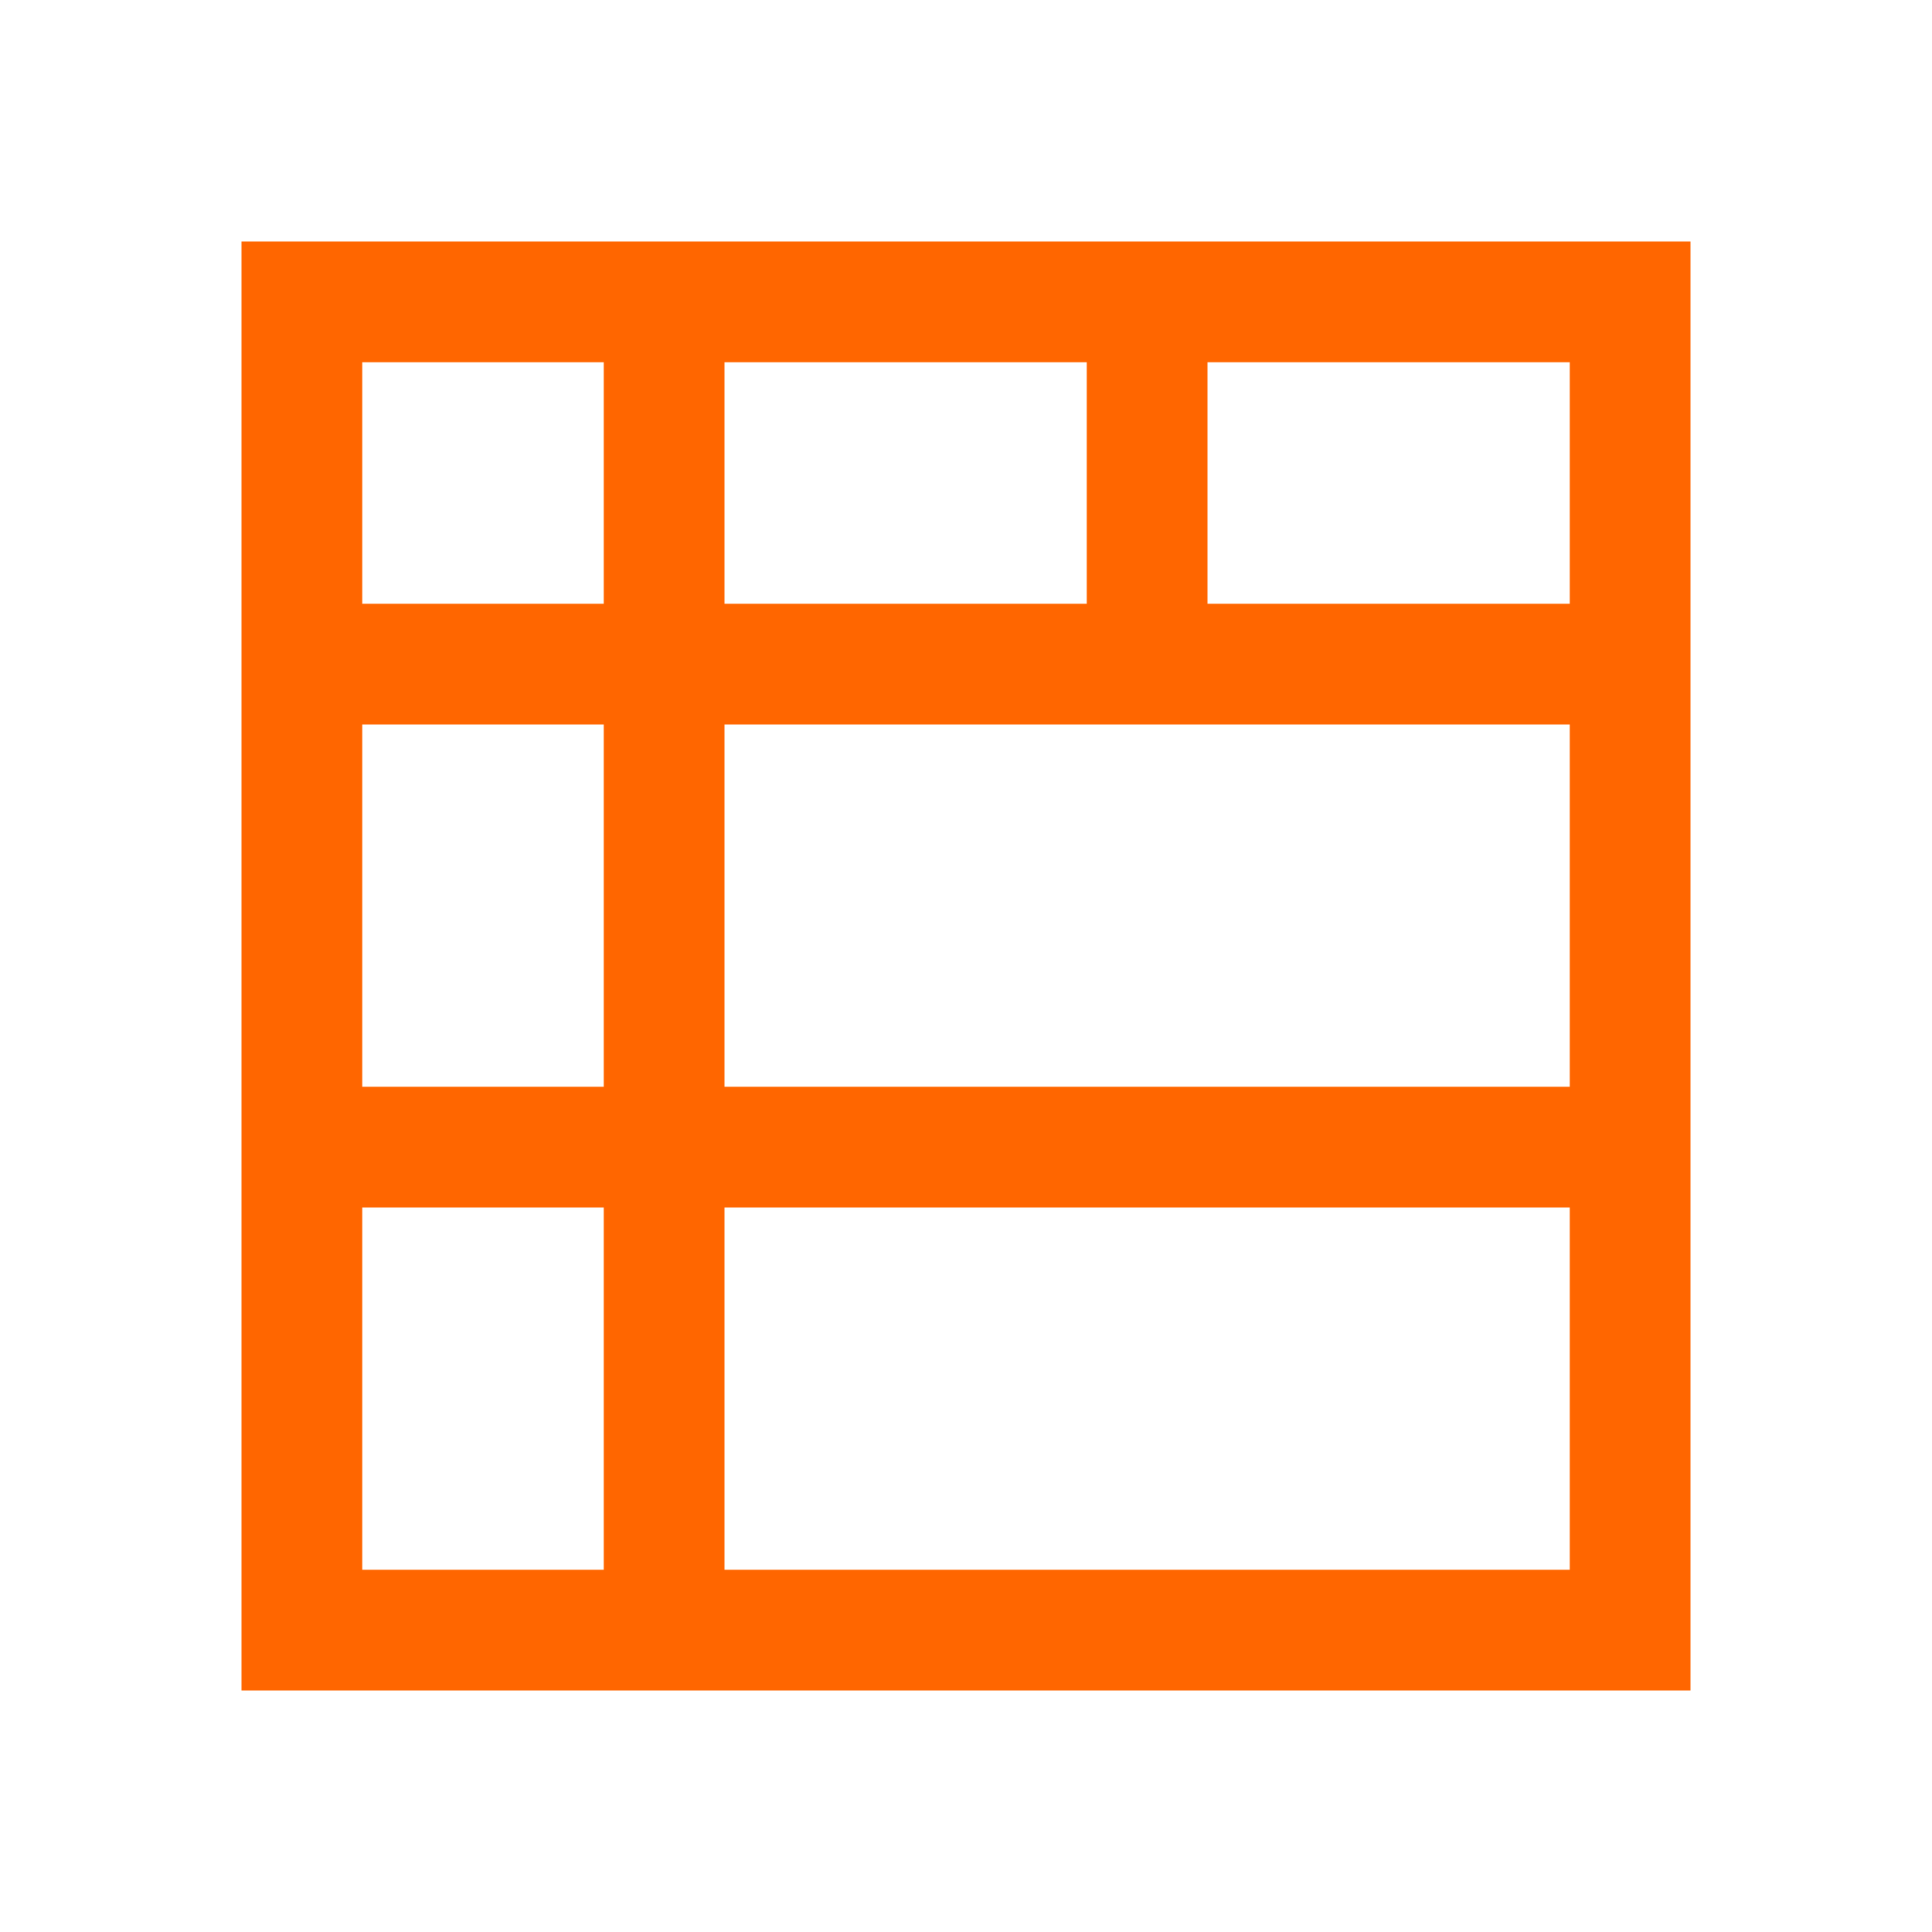 <svg xmlns="http://www.w3.org/2000/svg" viewBox="0 0 16 16">
  <defs id="defs3051">
    <style type="text/css" id="current-color-scheme">
      .ColorScheme-Text {
        color:#232629;
      }
      </style>
  </defs>
 <path style="fill:#ff6600;fill-opacity:1;stroke:none" 
     d="M 2 2 L 2 14 L 14 14 L 14 13 L 14 10 L 14 9 L 14 3 L 14 2 L 2 2 z M 3 3 L 5 3 L 5 5 L 3 5 L 3 3 z M 6 3 L 9 3 L 9 5 L 6 5 L 6 3 z M 10 3 L 13 3 L 13 5 L 10 5 L 10 3 z M 3 6 L 5 6 L 5 9 L 3 9 L 3 6 z M 6 6 L 9 6 L 10 6 L 13 6 L 13 9 L 6 9 L 6 6 z M 3 10 L 5 10 L 5 11 L 5 12 L 5 13 L 3 13 L 3 12 L 3 11 L 3 10 z M 6 10 L 13 10 L 13 13 L 10 13 L 9 13 L 6 13 L 6 10 z "
     class="ColorScheme-Text"
     />
</svg>
